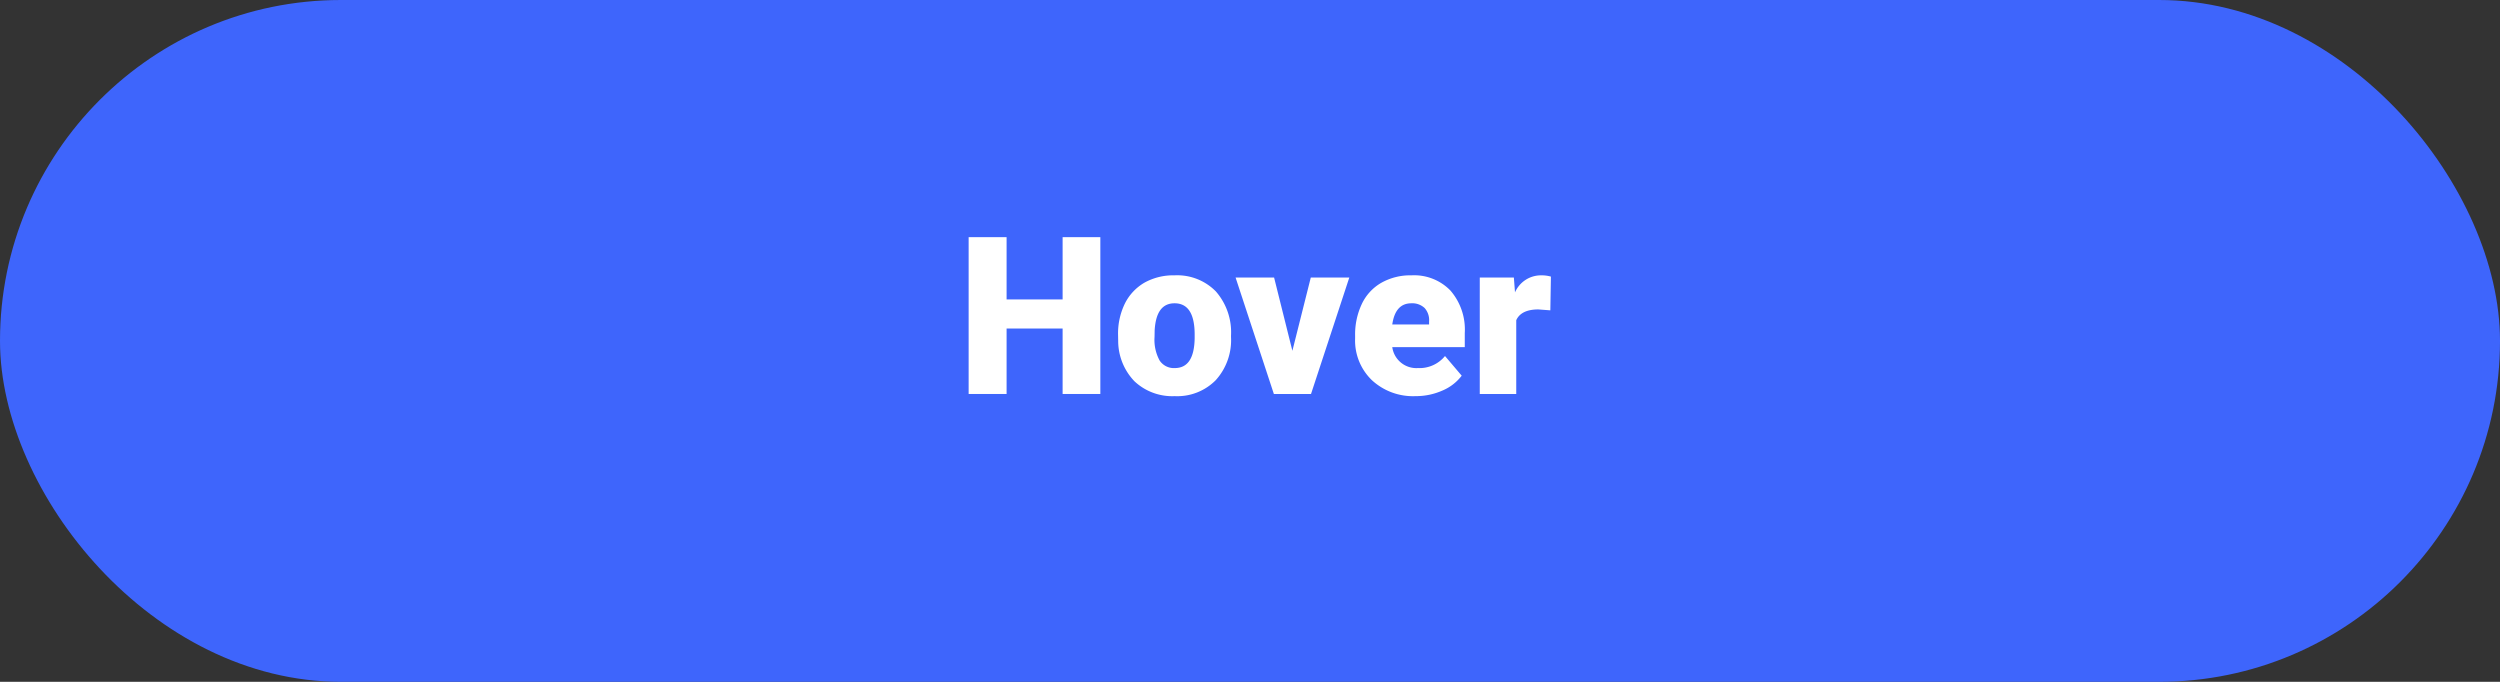 <svg xmlns="http://www.w3.org/2000/svg" width="220" height="60" viewBox="0 0 220 60"><rect x="0" y="0" width="220" height="60" fill="#333333" stroke="none"/><title>round-hover</title><g id="b74fd52d-61fc-4b28-9510-aa04db55a4cd" data-name="Layer 2"><g id="e71ee876-28bc-478c-8ebb-2a0175390958" data-name="Шар 1"><g id="aa7b33b9-63a4-4a11-8698-8f2c63ff532a" data-name="Content 6"><rect width="220" height="60" rx="30" fill="#3e65fc"/><path d="M96.83,34.67H93.51V28.91H88.58v5.76H85.24V20.87h3.34v5.48h4.93V20.87h3.32Z" fill="#fff"/><path d="M98.39,29.45a6,6,0,0,1,.6-2.74,4.39,4.39,0,0,1,1.73-1.84,5.21,5.21,0,0,1,2.64-.64A4.76,4.76,0,0,1,107,25.65a5.46,5.46,0,0,1,1.33,3.88v.12a5.25,5.25,0,0,1-1.34,3.8,4.75,4.75,0,0,1-3.62,1.41,4.85,4.85,0,0,1-3.54-1.31A5.13,5.13,0,0,1,98.4,30Zm3.21.2a3.78,3.78,0,0,0,.45,2.08,1.5,1.5,0,0,0,1.33.66c1.14,0,1.72-.87,1.75-2.62v-.32q0-2.76-1.77-2.76c-1.08,0-1.66.79-1.75,2.38Z" fill="#fff"/><path d="M113.73,30.87l1.62-6.45h3.39l-3.37,10.25H112.1l-3.37-10.25h3.39Z" fill="#fff"/><path d="M124.56,34.86a5.32,5.32,0,0,1-3.84-1.41,4.84,4.84,0,0,1-1.47-3.66v-.27a6.27,6.27,0,0,1,.59-2.77,4.22,4.22,0,0,1,1.71-1.86,5.17,5.17,0,0,1,2.66-.66,4.44,4.44,0,0,1,3.43,1.34,5.24,5.24,0,0,1,1.26,3.74v1.24h-6.38a2.14,2.14,0,0,0,2.26,1.84,2.89,2.89,0,0,0,2.38-1.06l1.47,1.73a4.15,4.15,0,0,1-1.7,1.31A5.75,5.75,0,0,1,124.56,34.86Zm-.36-8.17q-1.41,0-1.68,1.86h3.24V28.3a1.6,1.6,0,0,0-.39-1.19A1.58,1.58,0,0,0,124.2,26.69Z" fill="#fff"/><path d="M136.43,27.31l-1.06-.08c-1,0-1.66.32-1.94.95v6.49h-3.21V24.42h3l.1,1.31a2.49,2.49,0,0,1,2.26-1.5,3.08,3.08,0,0,1,.9.11Z" fill="#fff"/></g></g></g></svg>